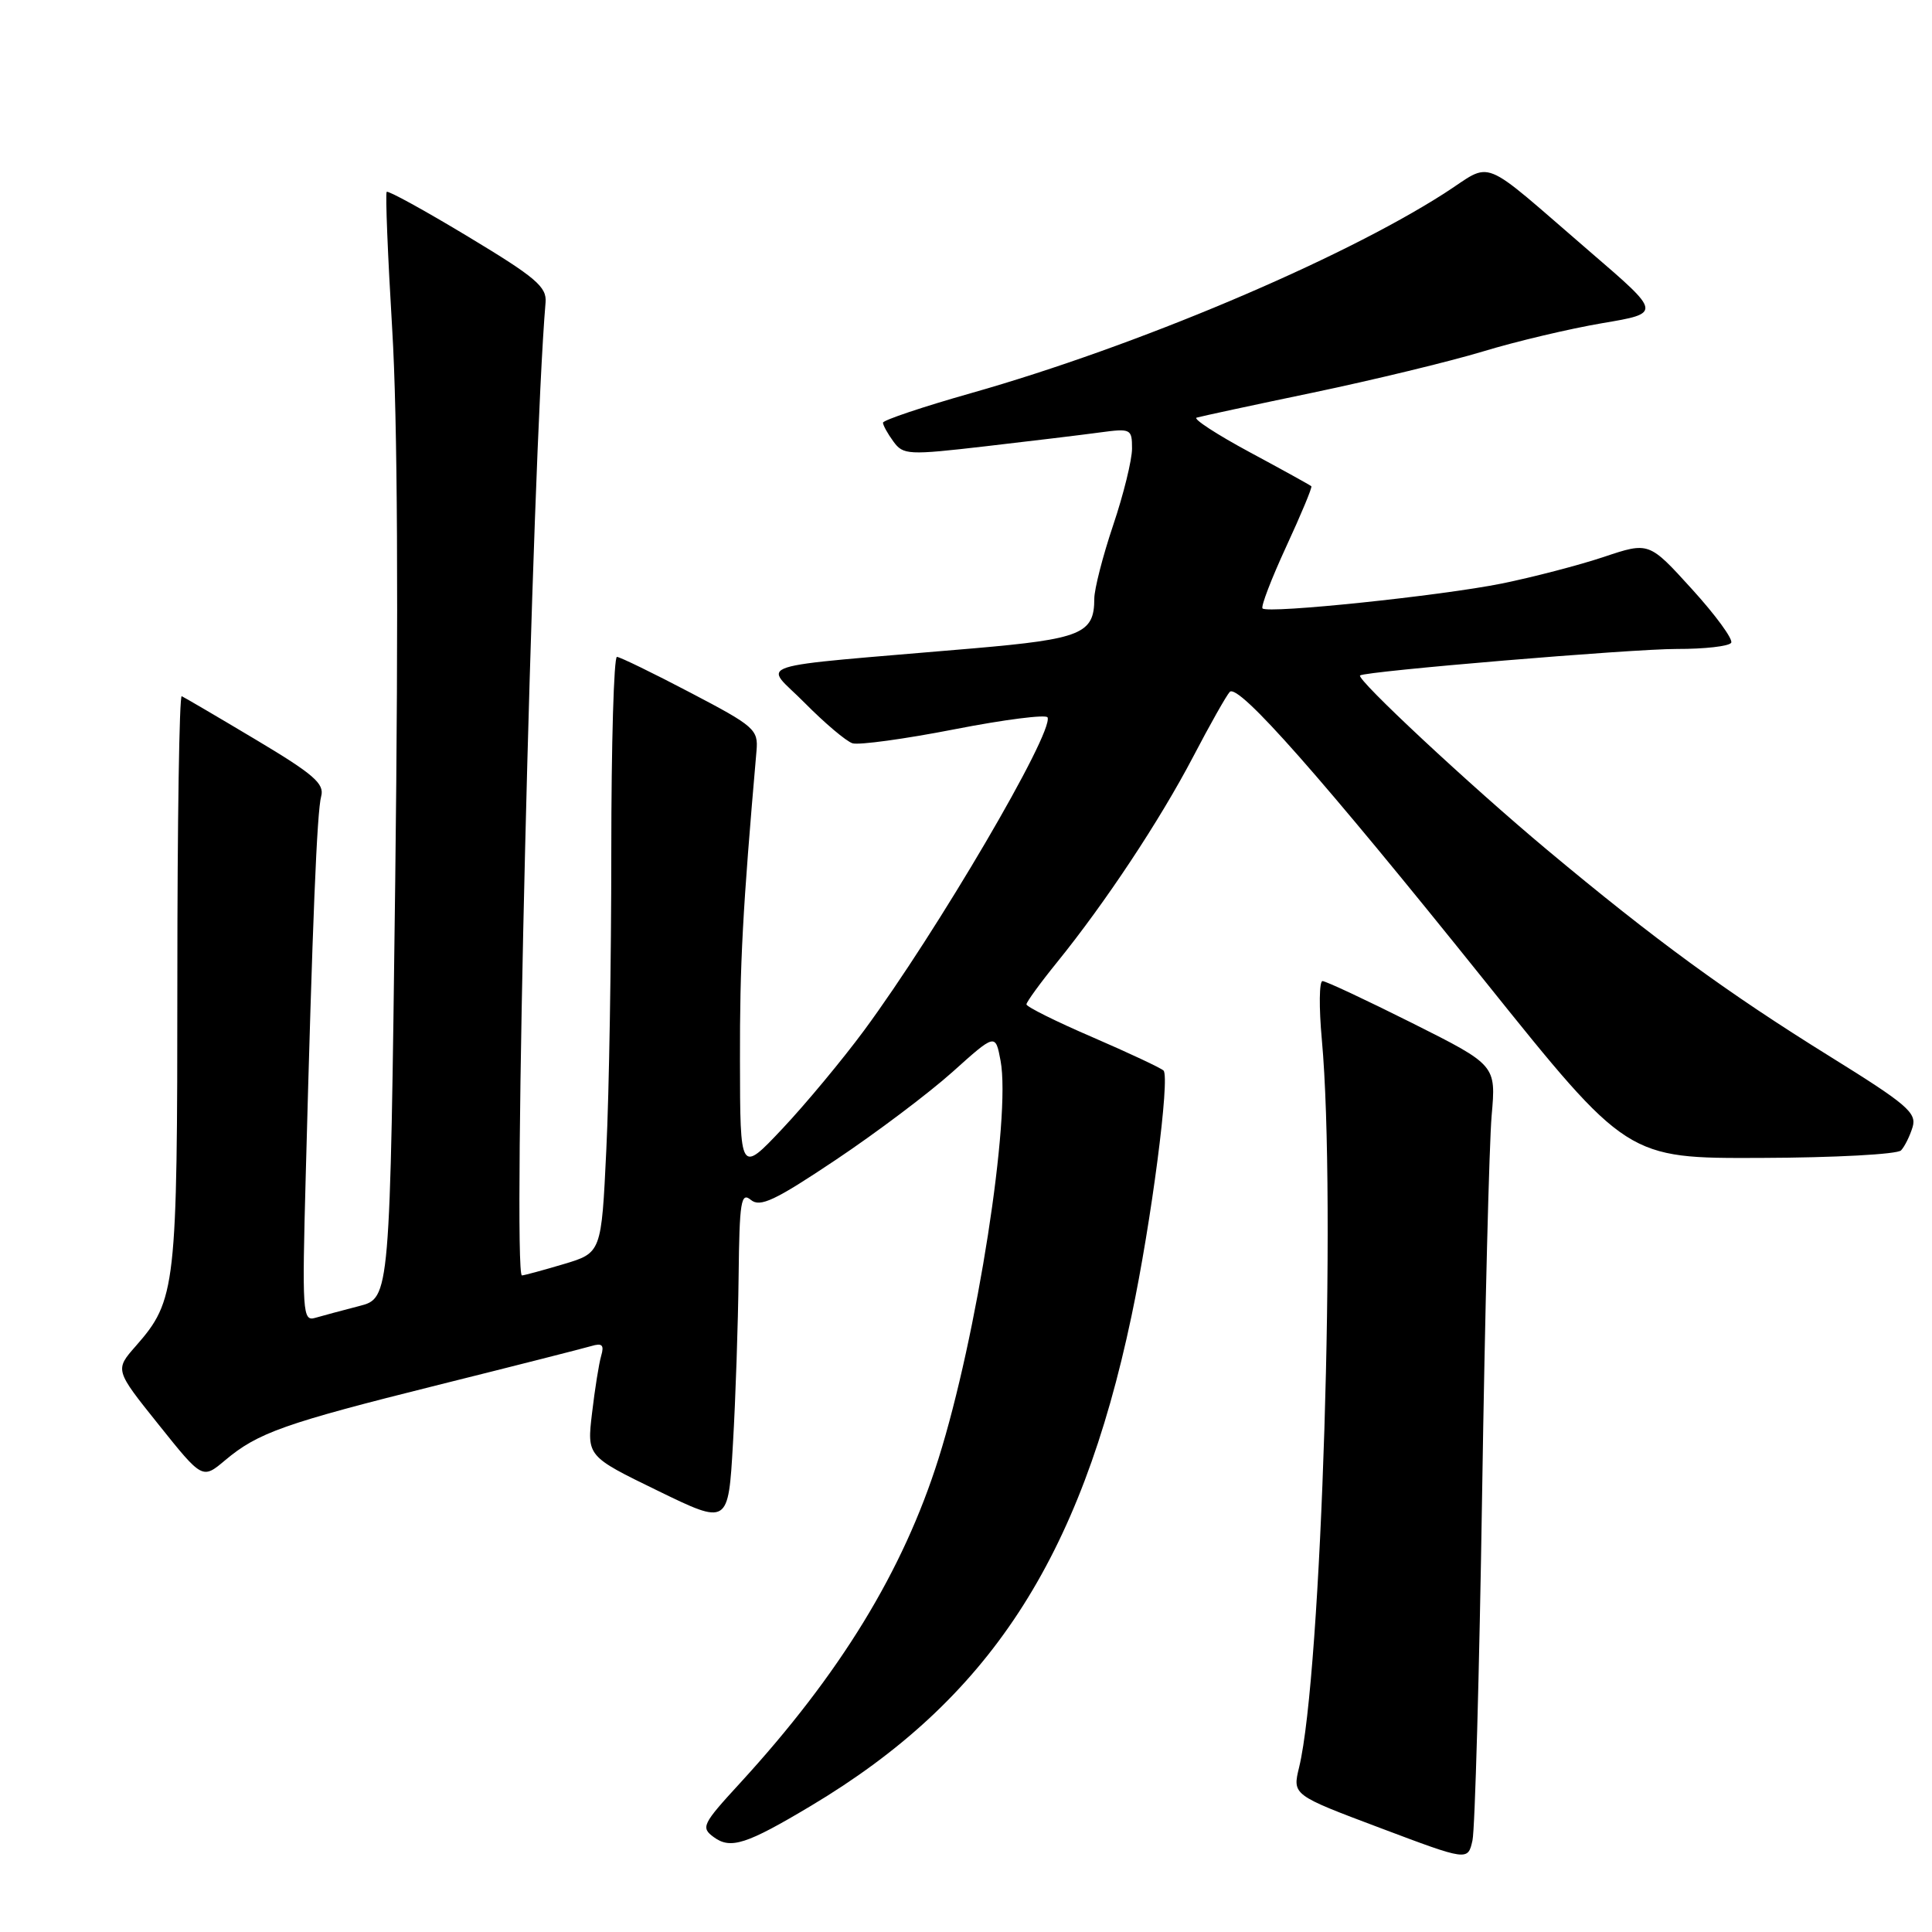 <?xml version="1.0" encoding="UTF-8" standalone="no"?>
<!DOCTYPE svg PUBLIC "-//W3C//DTD SVG 1.1//EN" "http://www.w3.org/Graphics/SVG/1.1/DTD/svg11.dtd" >
<svg xmlns="http://www.w3.org/2000/svg" xmlns:xlink="http://www.w3.org/1999/xlink" version="1.1" viewBox="0 0 256 256">
 <g >
 <path fill="currentColor"
d=" M 196.39 197.83 C 196.76 174.00 197.33 151.49 197.65 147.82 C 198.24 141.14 198.24 141.14 187.14 135.57 C 181.03 132.51 175.68 130.00 175.24 130.00 C 174.80 130.00 174.76 133.49 175.15 137.75 C 177.09 159.00 175.12 221.92 172.14 234.17 C 171.25 237.84 171.25 237.84 182.87 242.21 C 194.50 246.59 194.50 246.59 195.11 243.87 C 195.44 242.38 196.02 221.66 196.39 197.83 Z  M 107.46 239.28 C 130.98 225.23 143.13 206.67 149.93 174.38 C 152.56 161.94 155.06 142.71 154.17 141.85 C 153.80 141.50 149.56 139.51 144.75 137.43 C 139.94 135.36 136.00 133.40 136.01 133.08 C 136.02 132.76 137.84 130.25 140.07 127.50 C 146.48 119.58 153.67 108.73 158.09 100.29 C 160.33 96.00 162.52 92.13 162.95 91.68 C 164.08 90.51 175.14 103.04 196.76 130.00 C 215.61 153.50 215.61 153.50 233.32 153.43 C 243.06 153.40 251.43 152.95 251.90 152.43 C 252.38 151.92 253.07 150.53 253.43 149.34 C 254.00 147.45 252.66 146.31 242.51 140.01 C 228.85 131.53 219.32 124.57 205.00 112.61 C 194.78 104.07 179.65 89.96 180.22 89.50 C 180.92 88.94 216.20 85.98 222.19 85.99 C 225.87 86.00 229.11 85.63 229.39 85.17 C 229.67 84.72 227.34 81.52 224.20 78.07 C 218.50 71.79 218.50 71.79 212.50 73.80 C 209.20 74.90 203.12 76.48 199.00 77.32 C 190.92 78.95 168.00 81.34 167.29 80.62 C 167.05 80.38 168.46 76.70 170.43 72.43 C 172.40 68.17 173.90 64.57 173.76 64.43 C 173.62 64.29 169.93 62.25 165.56 59.90 C 161.20 57.55 158.05 55.49 158.56 55.34 C 159.08 55.18 166.03 53.68 174.00 52.02 C 181.97 50.35 192.10 47.90 196.50 46.57 C 200.90 45.23 208.02 43.55 212.32 42.82 C 220.15 41.50 220.15 41.50 210.85 33.50 C 195.66 20.42 198.03 21.37 191.32 25.66 C 177.48 34.51 150.52 45.89 128.75 52.07 C 122.29 53.90 117.00 55.68 117.00 56.01 C 117.00 56.34 117.62 57.47 118.38 58.50 C 119.68 60.29 120.33 60.32 130.63 59.13 C 136.61 58.44 143.41 57.62 145.75 57.30 C 149.85 56.75 150.00 56.83 150.00 59.44 C 150.00 60.93 148.88 65.50 147.50 69.59 C 146.12 73.69 145.00 78.07 145.00 79.33 C 145.00 83.97 143.29 84.67 129.00 85.91 C 98.33 88.55 101.20 87.62 106.63 93.14 C 109.27 95.81 112.12 98.22 112.96 98.49 C 113.81 98.75 119.90 97.92 126.50 96.63 C 133.10 95.34 138.64 94.64 138.81 95.06 C 139.61 97.10 124.17 123.43 114.48 136.56 C 111.61 140.44 106.75 146.29 103.67 149.56 C 98.07 155.50 98.07 155.50 98.05 140.50 C 98.02 127.69 98.40 120.60 100.24 99.50 C 100.49 96.67 100.00 96.24 91.50 91.79 C 86.55 89.19 82.16 87.06 81.75 87.04 C 81.34 87.02 81.00 98.63 81.00 112.84 C 81.00 127.05 80.71 144.83 80.34 152.35 C 79.69 166.01 79.69 166.01 74.66 167.51 C 71.90 168.33 69.42 169.00 69.16 169.00 C 67.89 169.00 70.52 60.79 72.29 40.08 C 72.47 38.01 71.01 36.77 62.05 31.37 C 56.30 27.90 51.44 25.23 51.24 25.42 C 51.05 25.62 51.38 33.82 51.97 43.64 C 52.68 55.30 52.81 80.68 52.37 116.75 C 51.68 172.01 51.68 172.01 47.59 173.06 C 45.34 173.64 42.71 174.35 41.74 174.63 C 40.10 175.11 40.02 173.90 40.51 155.82 C 41.41 121.84 42.00 107.55 42.56 105.50 C 43.01 103.84 41.54 102.57 33.88 98.00 C 28.81 94.97 24.40 92.39 24.08 92.25 C 23.76 92.11 23.50 108.99 23.50 129.75 C 23.50 170.67 23.32 172.29 18.00 178.35 C 15.21 181.52 15.21 181.52 21.02 188.77 C 26.82 196.02 26.82 196.02 29.82 193.50 C 34.17 189.84 37.65 188.61 58.11 183.50 C 68.22 180.98 77.33 178.66 78.35 178.36 C 79.79 177.93 80.08 178.21 79.66 179.65 C 79.36 180.67 78.82 184.08 78.45 187.23 C 77.77 192.96 77.77 192.96 87.14 197.52 C 96.50 202.08 96.50 202.08 97.12 191.29 C 97.47 185.36 97.80 175.38 97.87 169.13 C 97.98 159.18 98.19 157.91 99.49 158.99 C 100.72 160.01 102.67 159.09 110.74 153.69 C 116.11 150.10 123.06 144.86 126.20 142.05 C 131.90 136.93 131.90 136.93 132.58 140.55 C 133.98 148.05 129.45 177.12 124.36 193.27 C 119.66 208.18 111.32 221.81 98.04 236.29 C 93.05 241.72 92.84 242.16 94.58 243.43 C 96.81 245.07 98.91 244.39 107.46 239.28 Z "/>
</g>
</svg>